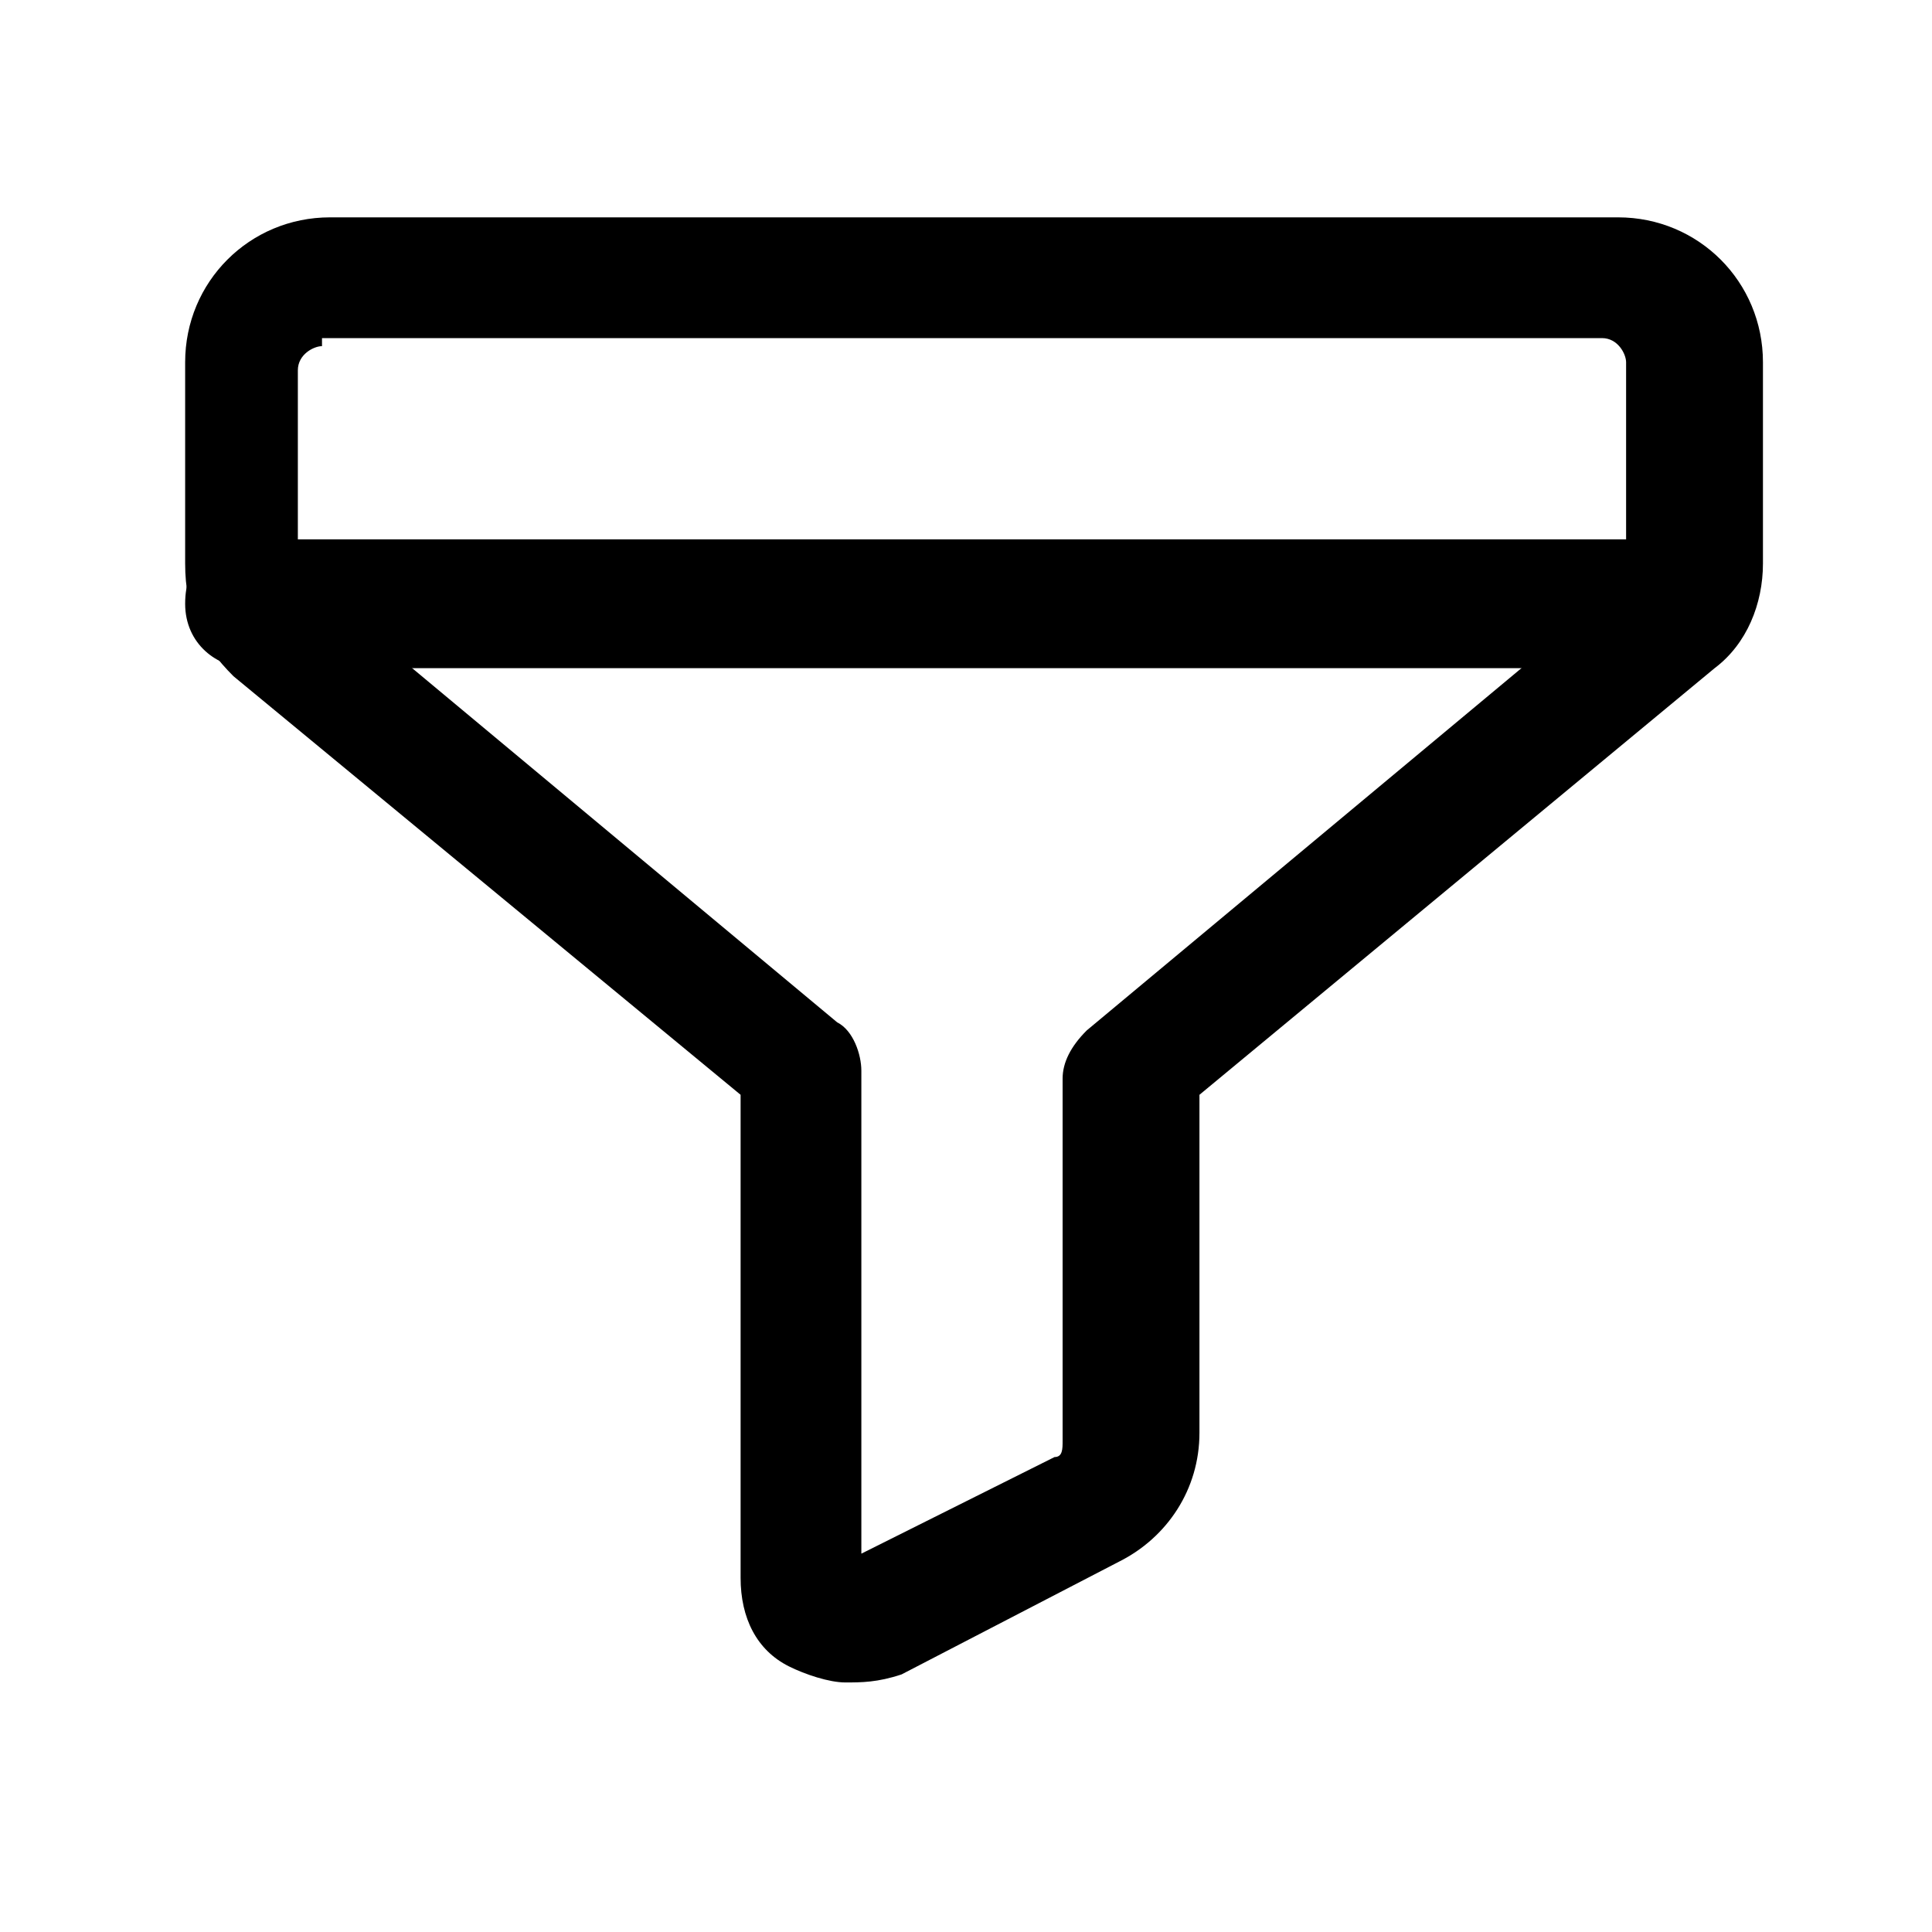 <svg xmlns="http://www.w3.org/2000/svg" viewBox="0 0 24 24">
<path d="M10.5,20.9c-0.2,0-0.5-0.1-0.7-0.2c-0.4-0.2-0.6-0.6-0.6-1.1v-6L2.9,8.4C2.5,8,2.3,7.6,2.3,7V4.5c0-1,0.8-1.8,1.8-1.8h16c1,0,1.8,0.8,1.8,1.8V7c0,0.5-0.2,1-0.6,1.3l-6.4,5.3v4.2c0,0.7-0.4,1.3-1,1.6l-2.7,1.4C10.9,20.9,10.7,20.9,10.5,20.9z M4,4.3c-0.1,0-0.3,0.1-0.3,0.3V7c0,0.1,0,0.1,0.1,0.2l6.6,5.5c0.2,0.1,0.3,0.4,0.3,0.6v6l2.4-1.2c0.1,0,0.1-0.1,0.1-0.2v-4.5c0-0.2,0.1-0.4,0.3-0.6l6.6-5.5c0.1,0,0.1-0.1,0.1-0.2V4.5c0-0.1-0.1-0.3-0.3-0.3H4z"/>
<path d="M20.9,8.3H3.1c-0.4,0-0.8-0.3-0.8-0.8s0.3-0.8,0.8-0.8h17.8c0.4,0,0.8,0.3,0.8,0.8S21.3,8.3,20.9,8.3z"/>
</svg>
